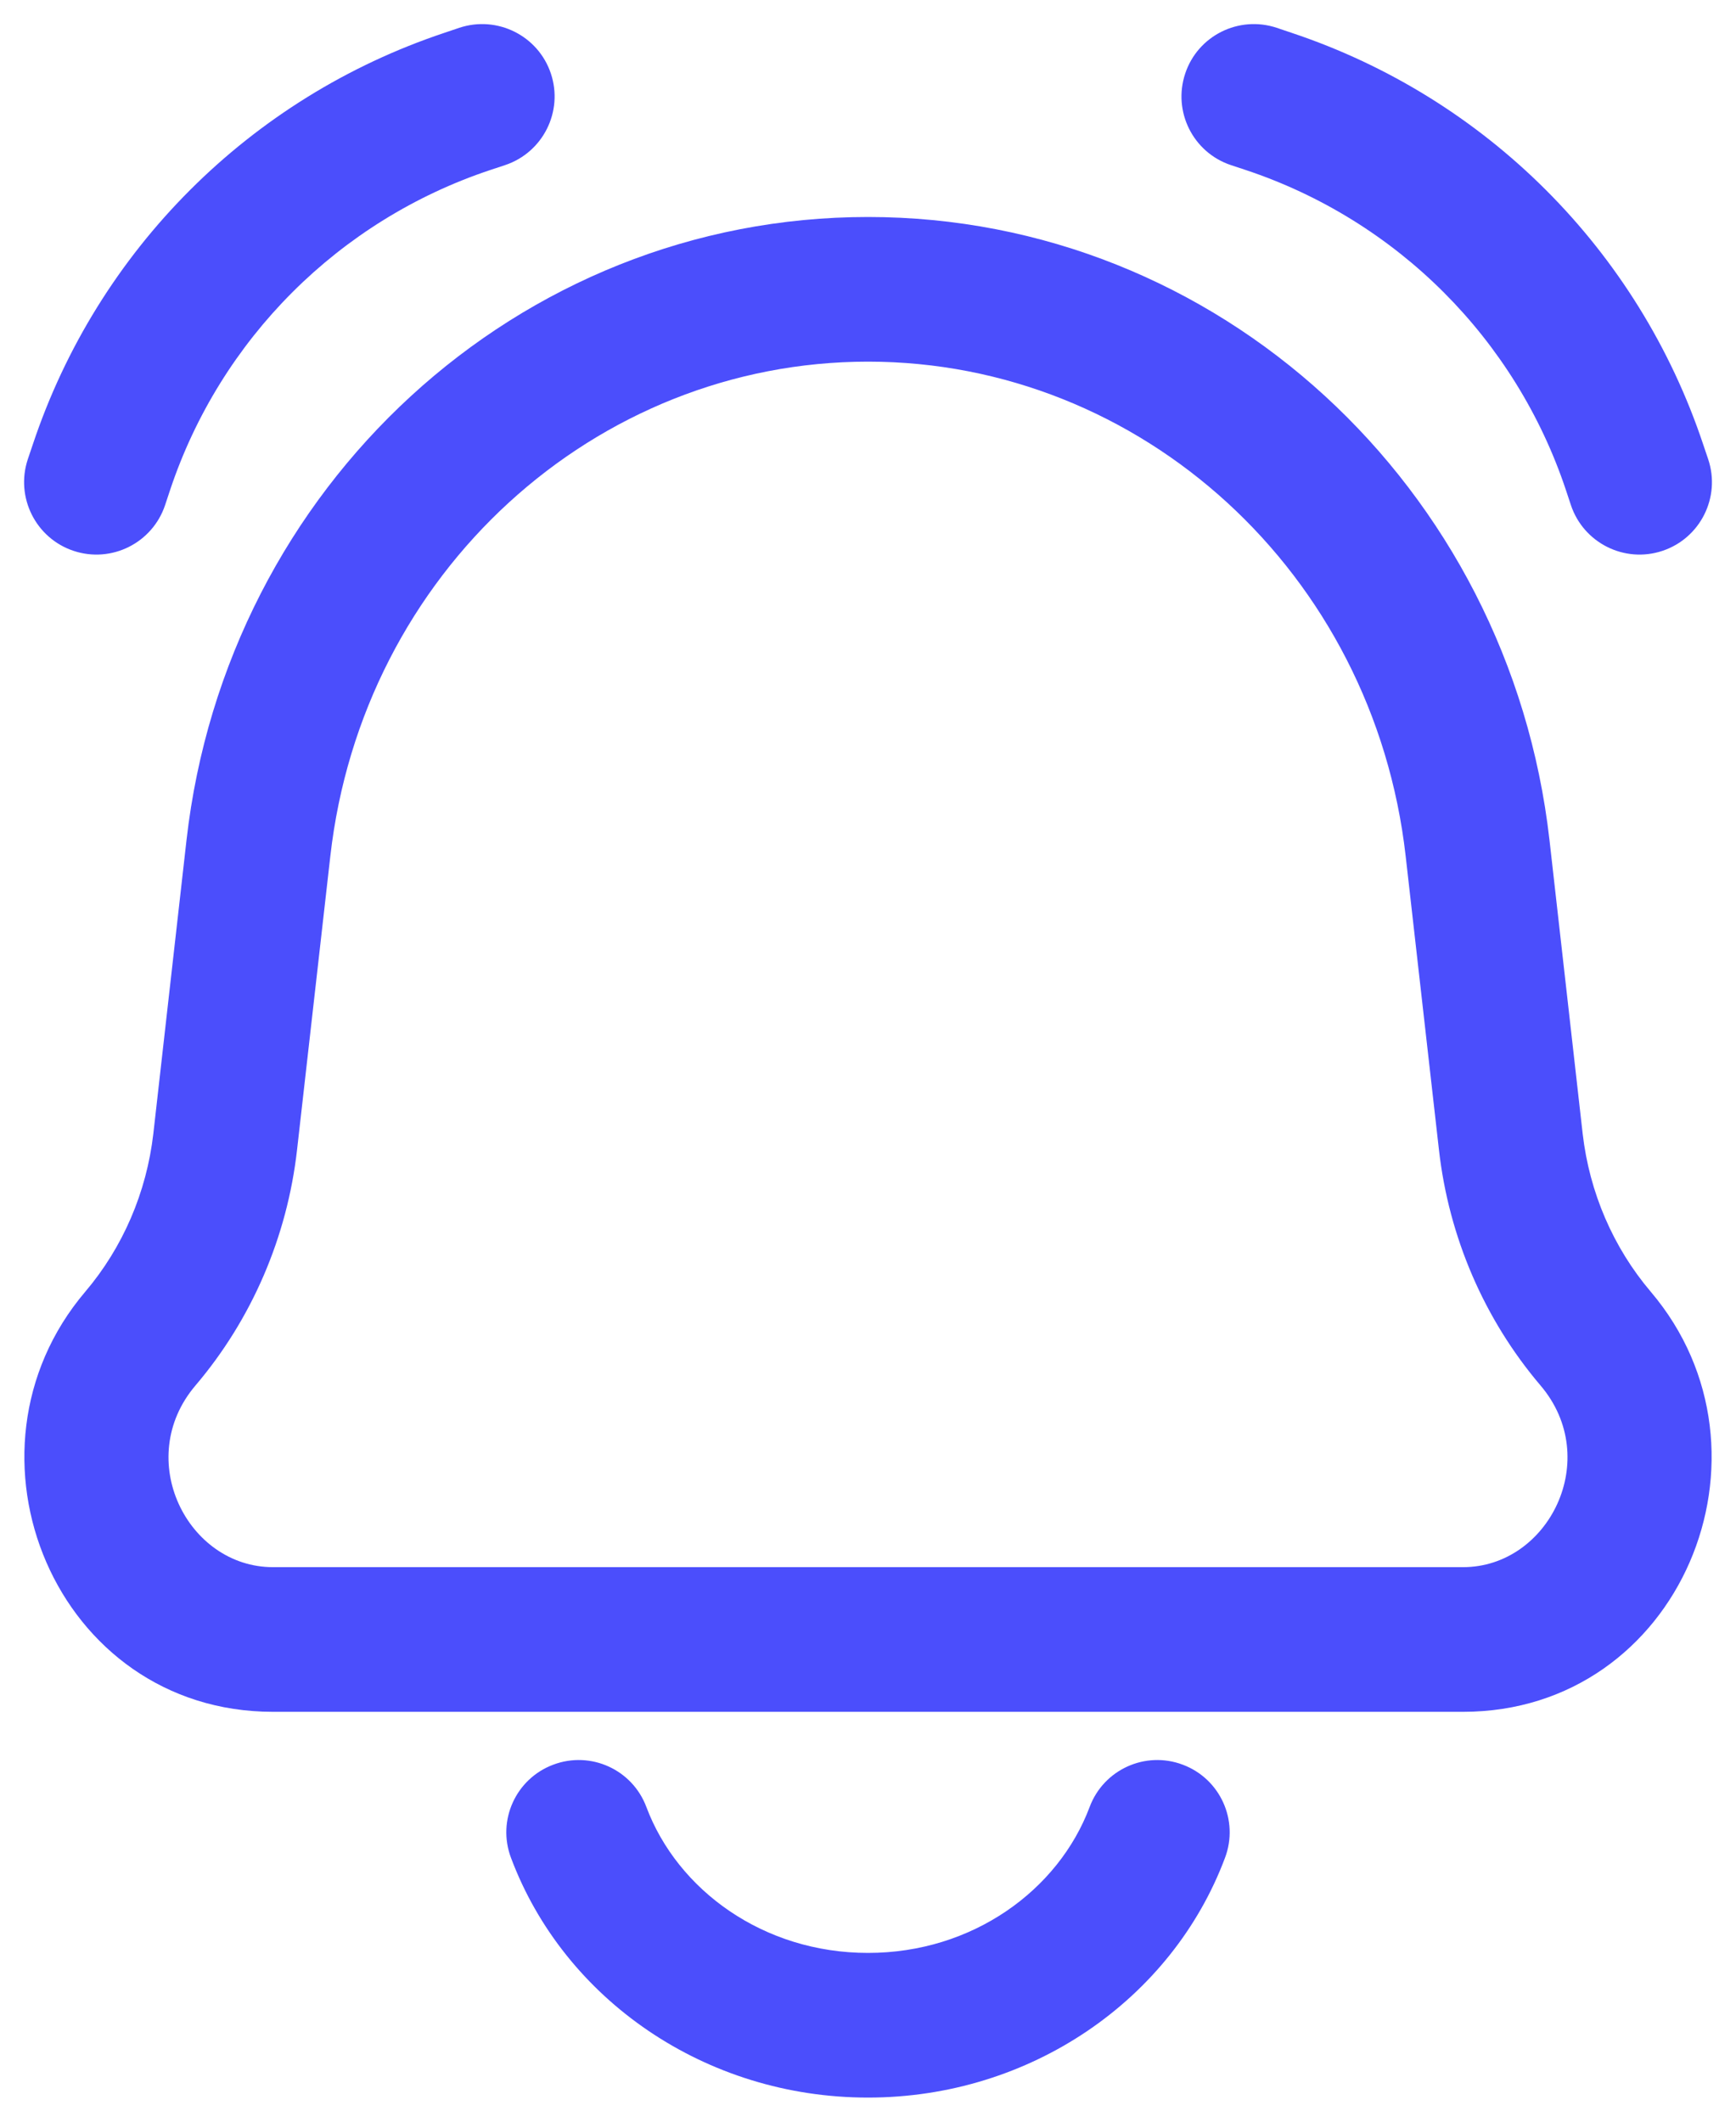 <svg width="18" height="22" viewBox="0 0 18 22" fill="none" xmlns="http://www.w3.org/2000/svg">
<path d="M16.949 4.846L16.237 5.083L16.237 5.083L16.949 4.846ZM16.288 5.237C16.419 5.63 16.844 5.843 17.237 5.712C17.63 5.581 17.843 5.156 17.712 4.763L16.288 5.237ZM13.237 0.288C12.844 0.158 12.419 0.37 12.289 0.763C12.158 1.156 12.37 1.581 12.763 1.712L13.237 0.288ZM13.154 1.051L12.917 1.763V1.763L13.154 1.051ZM1.455 13.88L0.884 13.394H0.884L1.455 13.88ZM2.335 11.838L1.59 11.754L2.335 11.838ZM15.665 11.838L16.41 11.754L15.665 11.838ZM16.544 13.88L17.116 13.394L16.544 13.88ZM15.32 8.794L14.575 8.878V8.878L15.32 8.794ZM2.68 8.794L3.425 8.878L2.68 8.794ZM12.702 19.263C12.848 18.875 12.651 18.443 12.263 18.298C11.875 18.152 11.443 18.349 11.298 18.737L12.702 19.263ZM6.702 18.737C6.557 18.349 6.125 18.152 5.737 18.298C5.349 18.443 5.152 18.875 5.298 19.263L6.702 18.737ZM1.051 4.846L1.763 5.083L1.763 5.083L1.051 4.846ZM0.288 4.763C0.158 5.156 0.37 5.581 0.763 5.712C1.156 5.843 1.581 5.63 1.712 5.237L0.288 4.763ZM5.237 1.712C5.63 1.581 5.843 1.156 5.712 0.763C5.581 0.37 5.156 0.158 4.763 0.288L5.237 1.712ZM4.846 1.051L4.609 0.34L4.609 0.34L4.846 1.051ZM16.237 5.083L16.288 5.237L17.712 4.763L17.66 4.609L16.237 5.083ZM12.763 1.712L12.917 1.763L13.391 0.34L13.237 0.288L12.763 1.712ZM17.66 4.609C16.988 2.593 15.407 1.012 13.391 0.34L12.917 1.763C14.485 2.285 15.715 3.516 16.237 5.083L17.66 4.609ZM15.17 16.25H2.83V17.75H15.17V16.25ZM14.575 8.878L14.92 11.923L16.41 11.754L16.066 8.71L14.575 8.878ZM3.08 11.923L3.425 8.878L1.934 8.71L1.59 11.754L3.08 11.923ZM2.027 14.366C2.612 13.678 2.978 12.825 3.08 11.923L1.59 11.754C1.52 12.364 1.273 12.936 0.884 13.394L2.027 14.366ZM14.92 11.923C15.022 12.825 15.388 13.678 15.973 14.366L17.116 13.394C16.727 12.936 16.48 12.364 16.41 11.754L14.92 11.923ZM2.83 16.25C1.943 16.25 1.379 15.128 2.027 14.366L0.884 13.394C-0.535 15.065 0.578 17.75 2.83 17.75V16.25ZM15.17 17.75C17.422 17.75 18.535 15.065 17.116 13.394L15.973 14.366C16.621 15.128 16.057 16.25 15.17 16.25V17.75ZM16.066 8.71C15.65 5.045 12.628 2.25 9 2.25V3.75C11.83 3.75 14.242 5.937 14.575 8.878L16.066 8.71ZM3.425 8.878C3.758 5.937 6.17 3.75 9 3.75V2.25C5.372 2.25 2.35 5.045 1.934 8.71L3.425 8.878ZM11.298 18.737C10.975 19.598 10.085 20.25 9 20.25V21.75C10.685 21.75 12.152 20.733 12.702 19.263L11.298 18.737ZM9 20.25C7.915 20.25 7.025 19.598 6.702 18.737L5.298 19.263C5.848 20.733 7.315 21.75 9 21.75V20.25ZM0.34 4.609L0.288 4.763L1.712 5.237L1.763 5.083L0.34 4.609ZM4.763 0.288L4.609 0.34L5.083 1.763L5.237 1.712L4.763 0.288ZM1.763 5.083C2.285 3.516 3.516 2.285 5.083 1.763L4.609 0.34C2.593 1.012 1.012 2.593 0.34 4.609L1.763 5.083Z" fill="#4B4EFC"/>
</svg>
